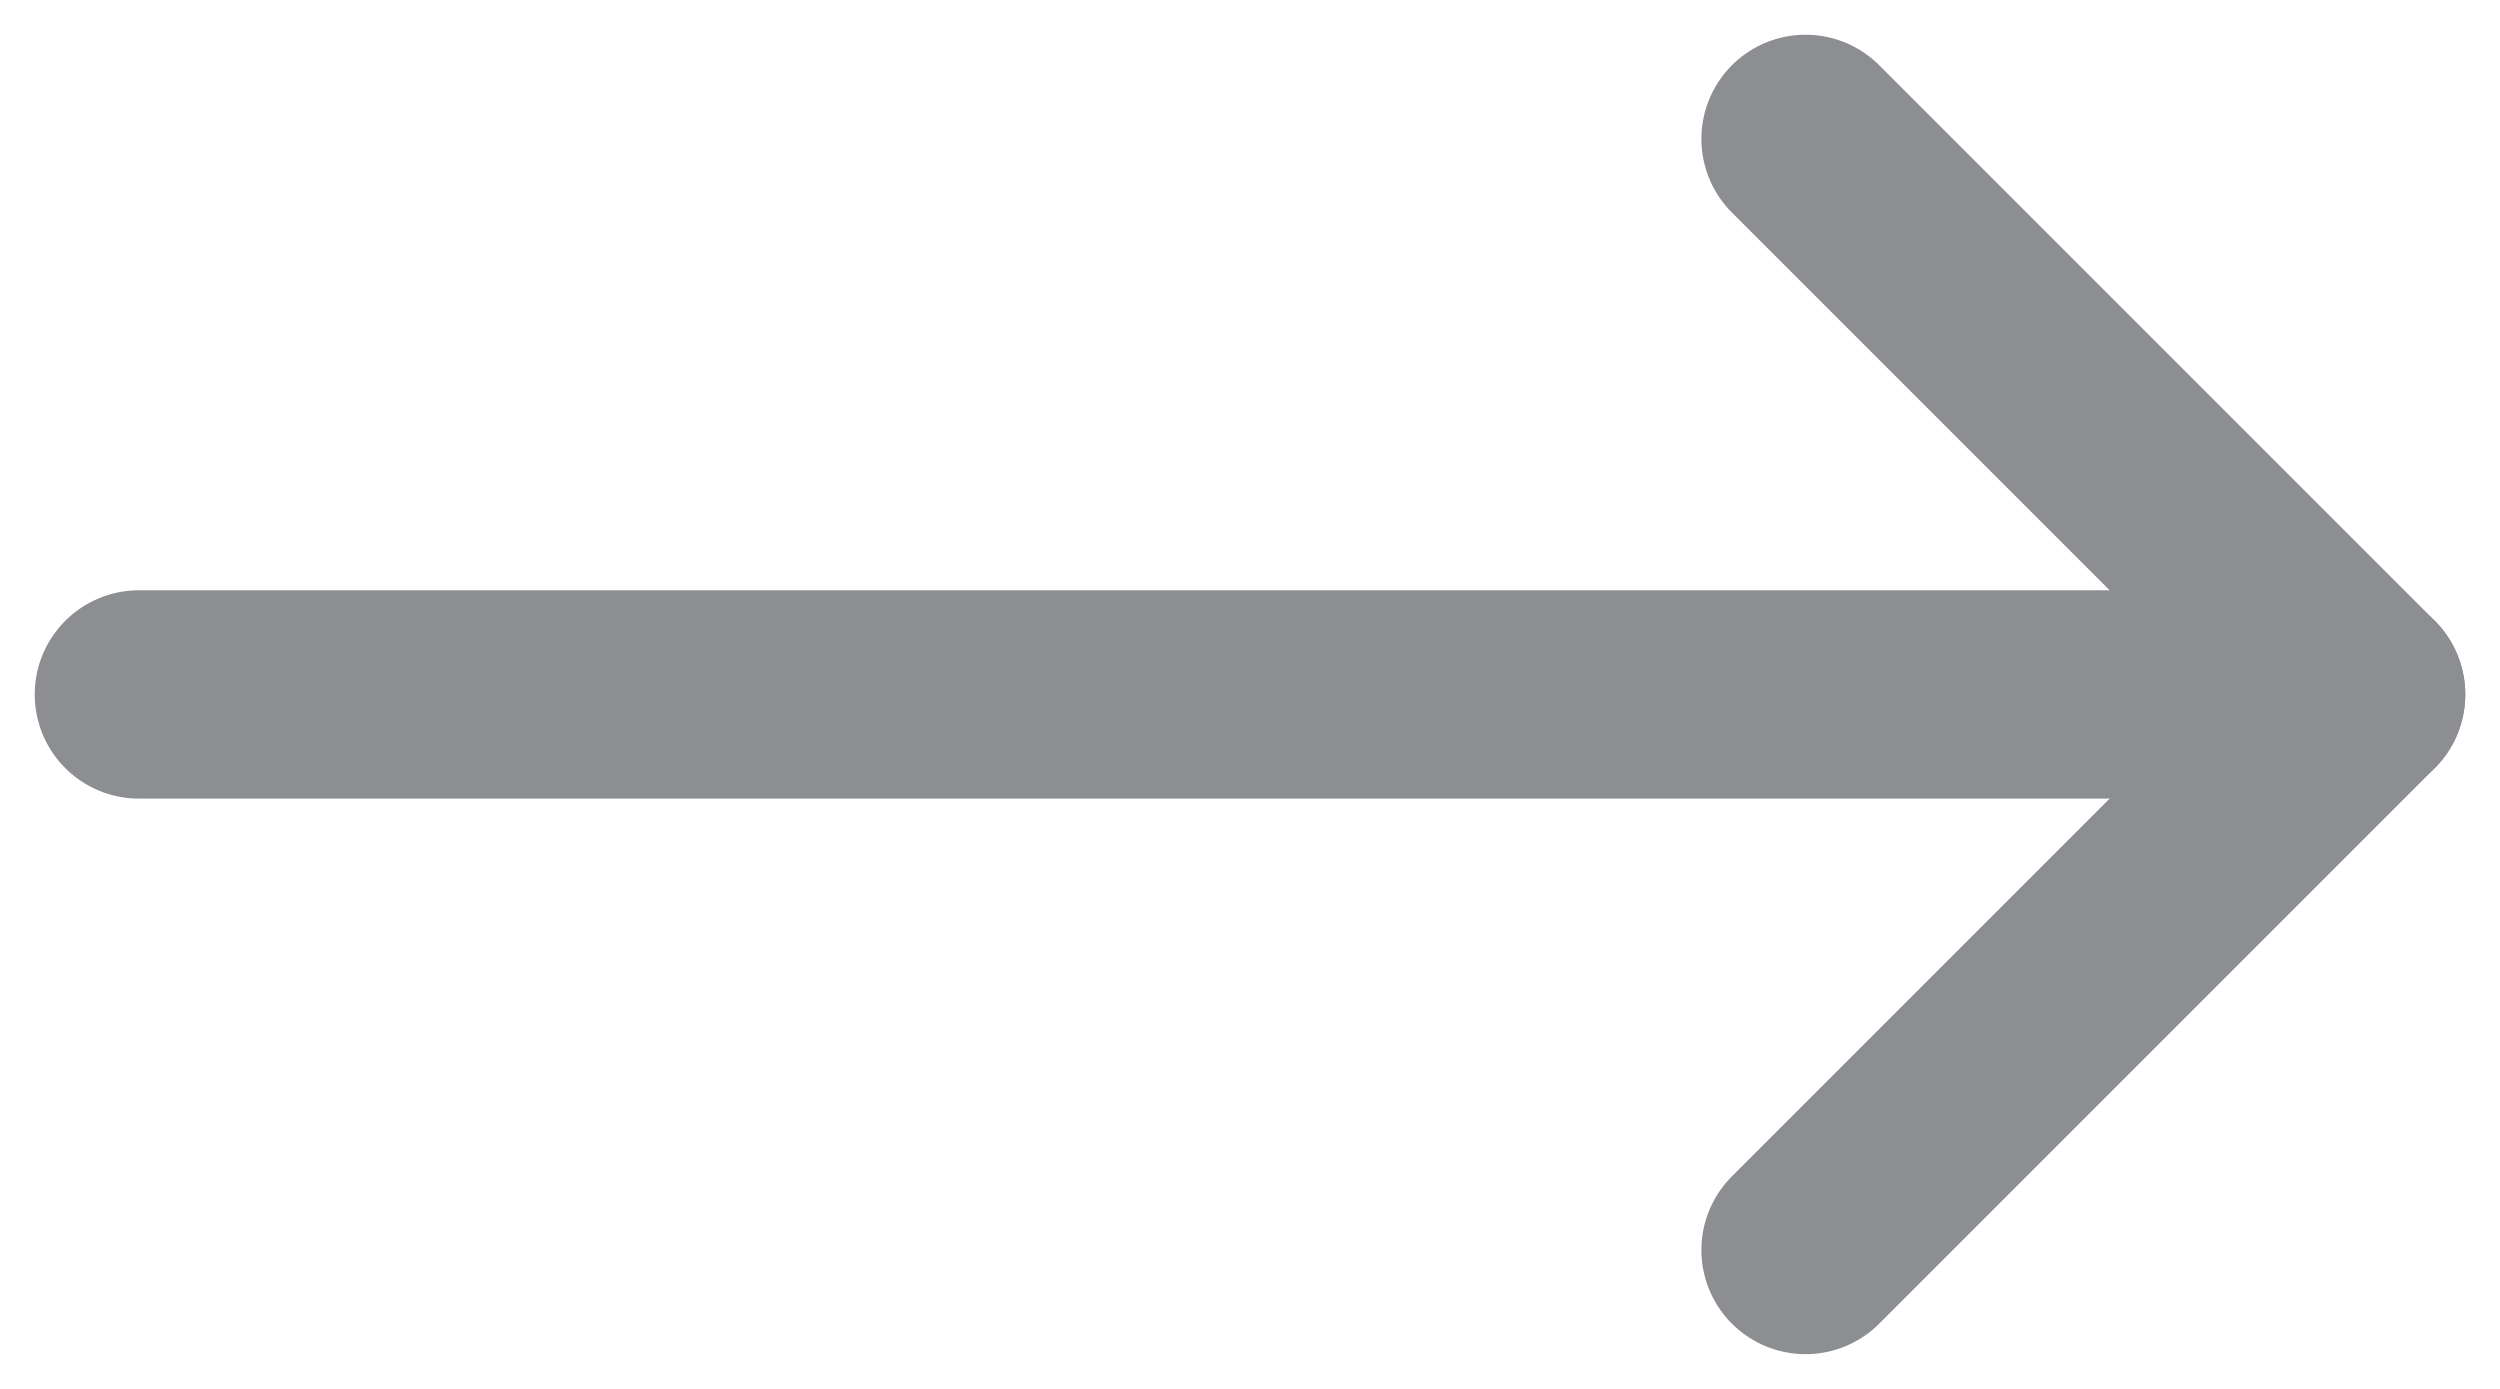 <svg width="18" height="10" viewBox="0 0 18 10" fill="none" xmlns="http://www.w3.org/2000/svg">
    <path d="M1 5L17 5" stroke="#8C8E92" stroke-width="1.5" stroke-linecap="round" stroke-linejoin="round"/>
    <path d="M13 1L17 5L13 9" stroke="#8C8E92" stroke-width="1.5" stroke-linecap="round" stroke-linejoin="round"/>
</svg>
